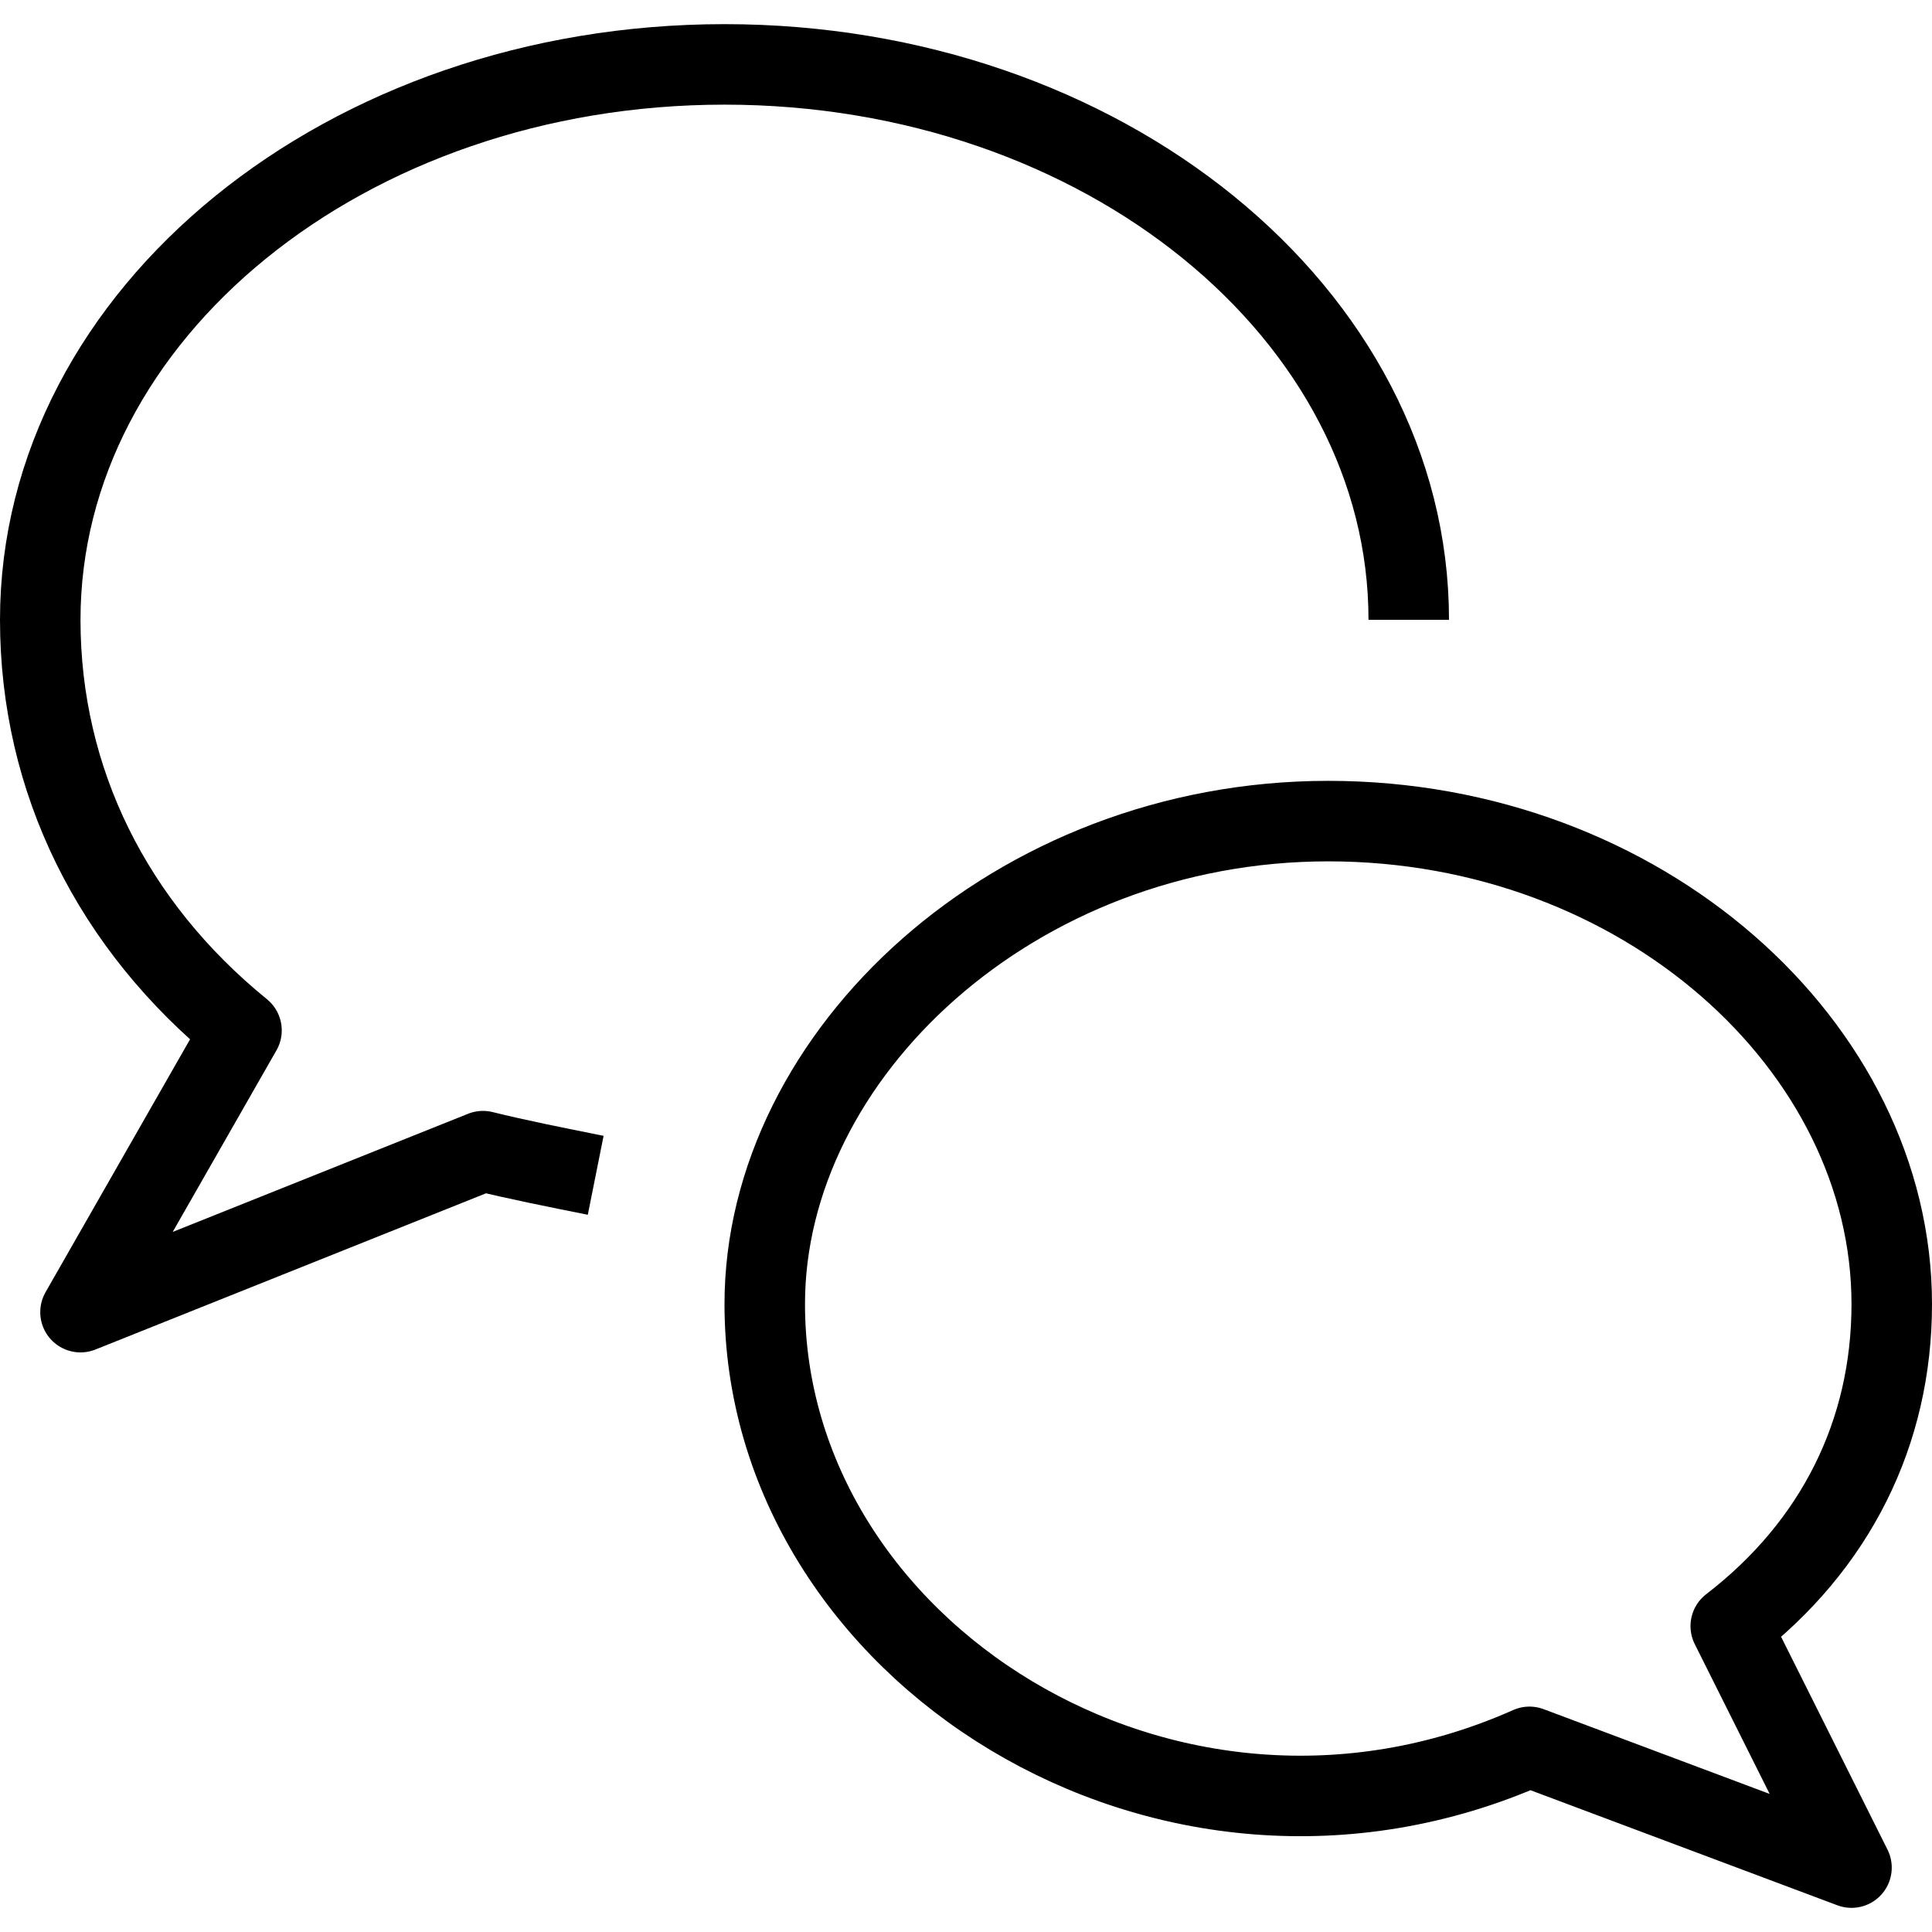 <?xml version="1.0" encoding="utf-8"?>
<!-- Generator: Adobe Illustrator 19.2.0, SVG Export Plug-In . SVG Version: 6.00 Build 0)  -->
<svg version="1.1" id="Layer_1" xmlns="http://www.w3.org/2000/svg" xmlns:xlink="http://www.w3.org/1999/xlink" x="0px" y="0px"
	 viewBox="0 0 24 24" style="enable-background:new 0 0 24 24;" xml:space="preserve">
<style type="text/css">
	.st0{display:none;}
	.st1{display:inline;}
	.st2{fill:none;stroke:#000000;stroke-linejoin:round;stroke-miterlimit:10;}
</style>
<g id="Filled_Icons" class="st0">
	<g class="st1">
		<path d="M16.5,8.8c0.5,0,0.9,0,1.4,0.1C18,8.5,18,8.1,18,7.7c0-4.1-4-7.4-9-7.4c-5,0-9,3.3-9,7.4c0,2,0.9,3.8,2.4,5.2L0.6,16
			c-0.1,0.2-0.1,0.4,0.1,0.6c0.1,0.1,0.2,0.2,0.4,0.2c0.1,0,0.1,0,0.2,0L6,14.8c0.4,0.1,0.9,0.2,1.3,0.3c0,0,0.1,0,0.1,0
			c0.1,0,0.3,0,0.7,0C8.8,11.5,12.4,8.8,16.5,8.8z"/>
		<path d="M16.5,9.8c-4.1,0-7.5,3-7.5,6.5c0,3.4,2.9,6.2,6.4,6.6c0,0,0,0,0,0c1.3,0.1,2.6-0.1,3.6-0.5c0.3,0.1,3.5,1.3,3.8,1.4
			c0.2,0.1,0.4,0,0.5-0.1c0.1-0.2,0.2-0.4,0.1-0.6c-0.3-0.6-1.1-2.1-1.3-2.7c1.2-1.1,1.9-2.5,1.9-4.1C24,12.7,20.6,9.8,16.5,9.8z"/>
	</g>
</g>
<g id="Outline_Icons">
	<g>
		<path class="st2" d="M7.4,14.6c-0.5-0.1-1-0.2-1.4-0.3l-5,2l2-3.5c-1.6-1.3-2.5-3.1-2.5-5.1c0-3.8,3.8-6.9,8.5-6.9
			c4.7,0,8.5,3.1,8.5,6.9"/>
		<path class="st2" d="M9.5,16.2c0,4.3,5,7.5,9.5,5.5l4,1.5l-1.5-3c1.3-1,2-2.4,2-4c0-3.2-3.1-6-7-6C12.6,10.2,9.5,13.1,9.5,16.2z"
			/>
	</g>
</g>
</svg>

